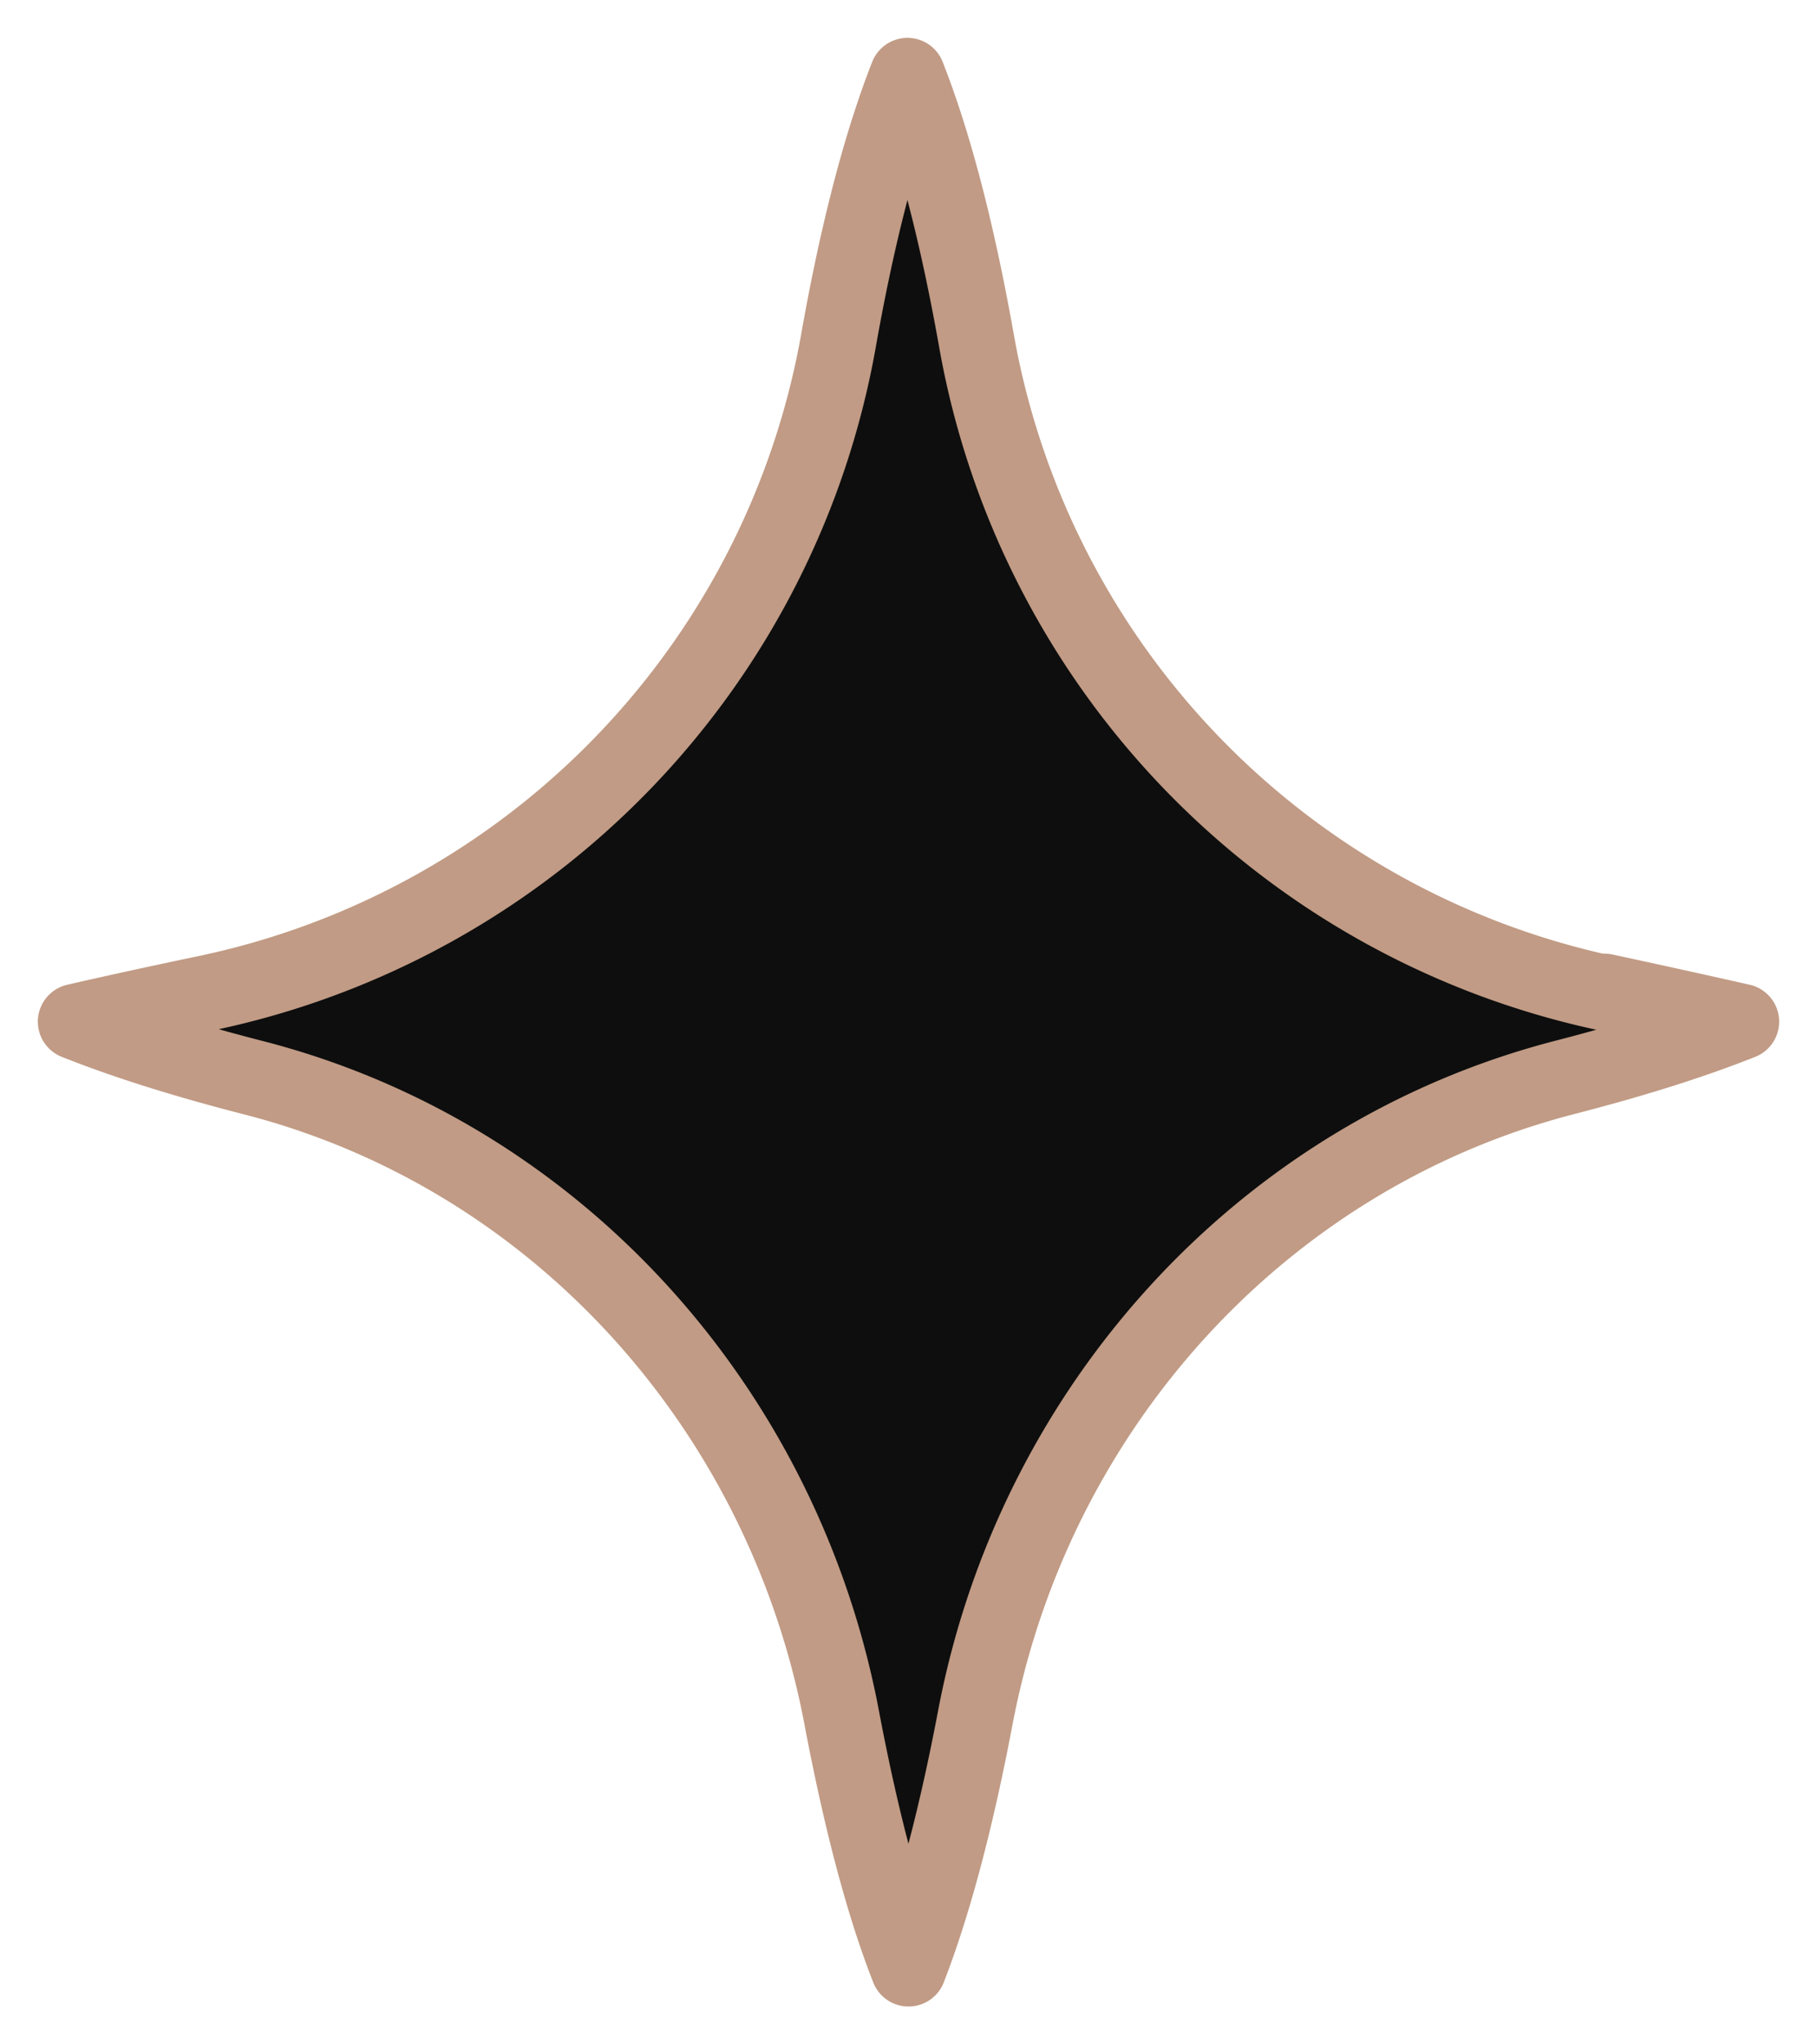 <svg width="24" height="27" fill="none" xmlns="http://www.w3.org/2000/svg"><path d="M21.18 13.109a10.722 10.722 0 01-8.277-8.58C12.67 3.21 12.369 1.974 11.986 1c-.383.975-.684 2.21-.916 3.528a10.717 10.717 0 01-8.305 8.58c-1.054.22-1.765.385-1.765.385.725.288 1.505.522 2.299.728 4.036 1.016 7.06 4.38 7.825 8.498.233 1.222.52 2.375.876 3.281.356-.92.643-2.06.876-3.281.766-4.105 3.79-7.469 7.825-8.498.794-.206 1.574-.44 2.299-.728 0 0-.725-.165-1.806-.398l-.014.014z" fill="#0E0E0E" stroke="#C19B85" stroke-linecap="round" stroke-linejoin="round"/></svg>